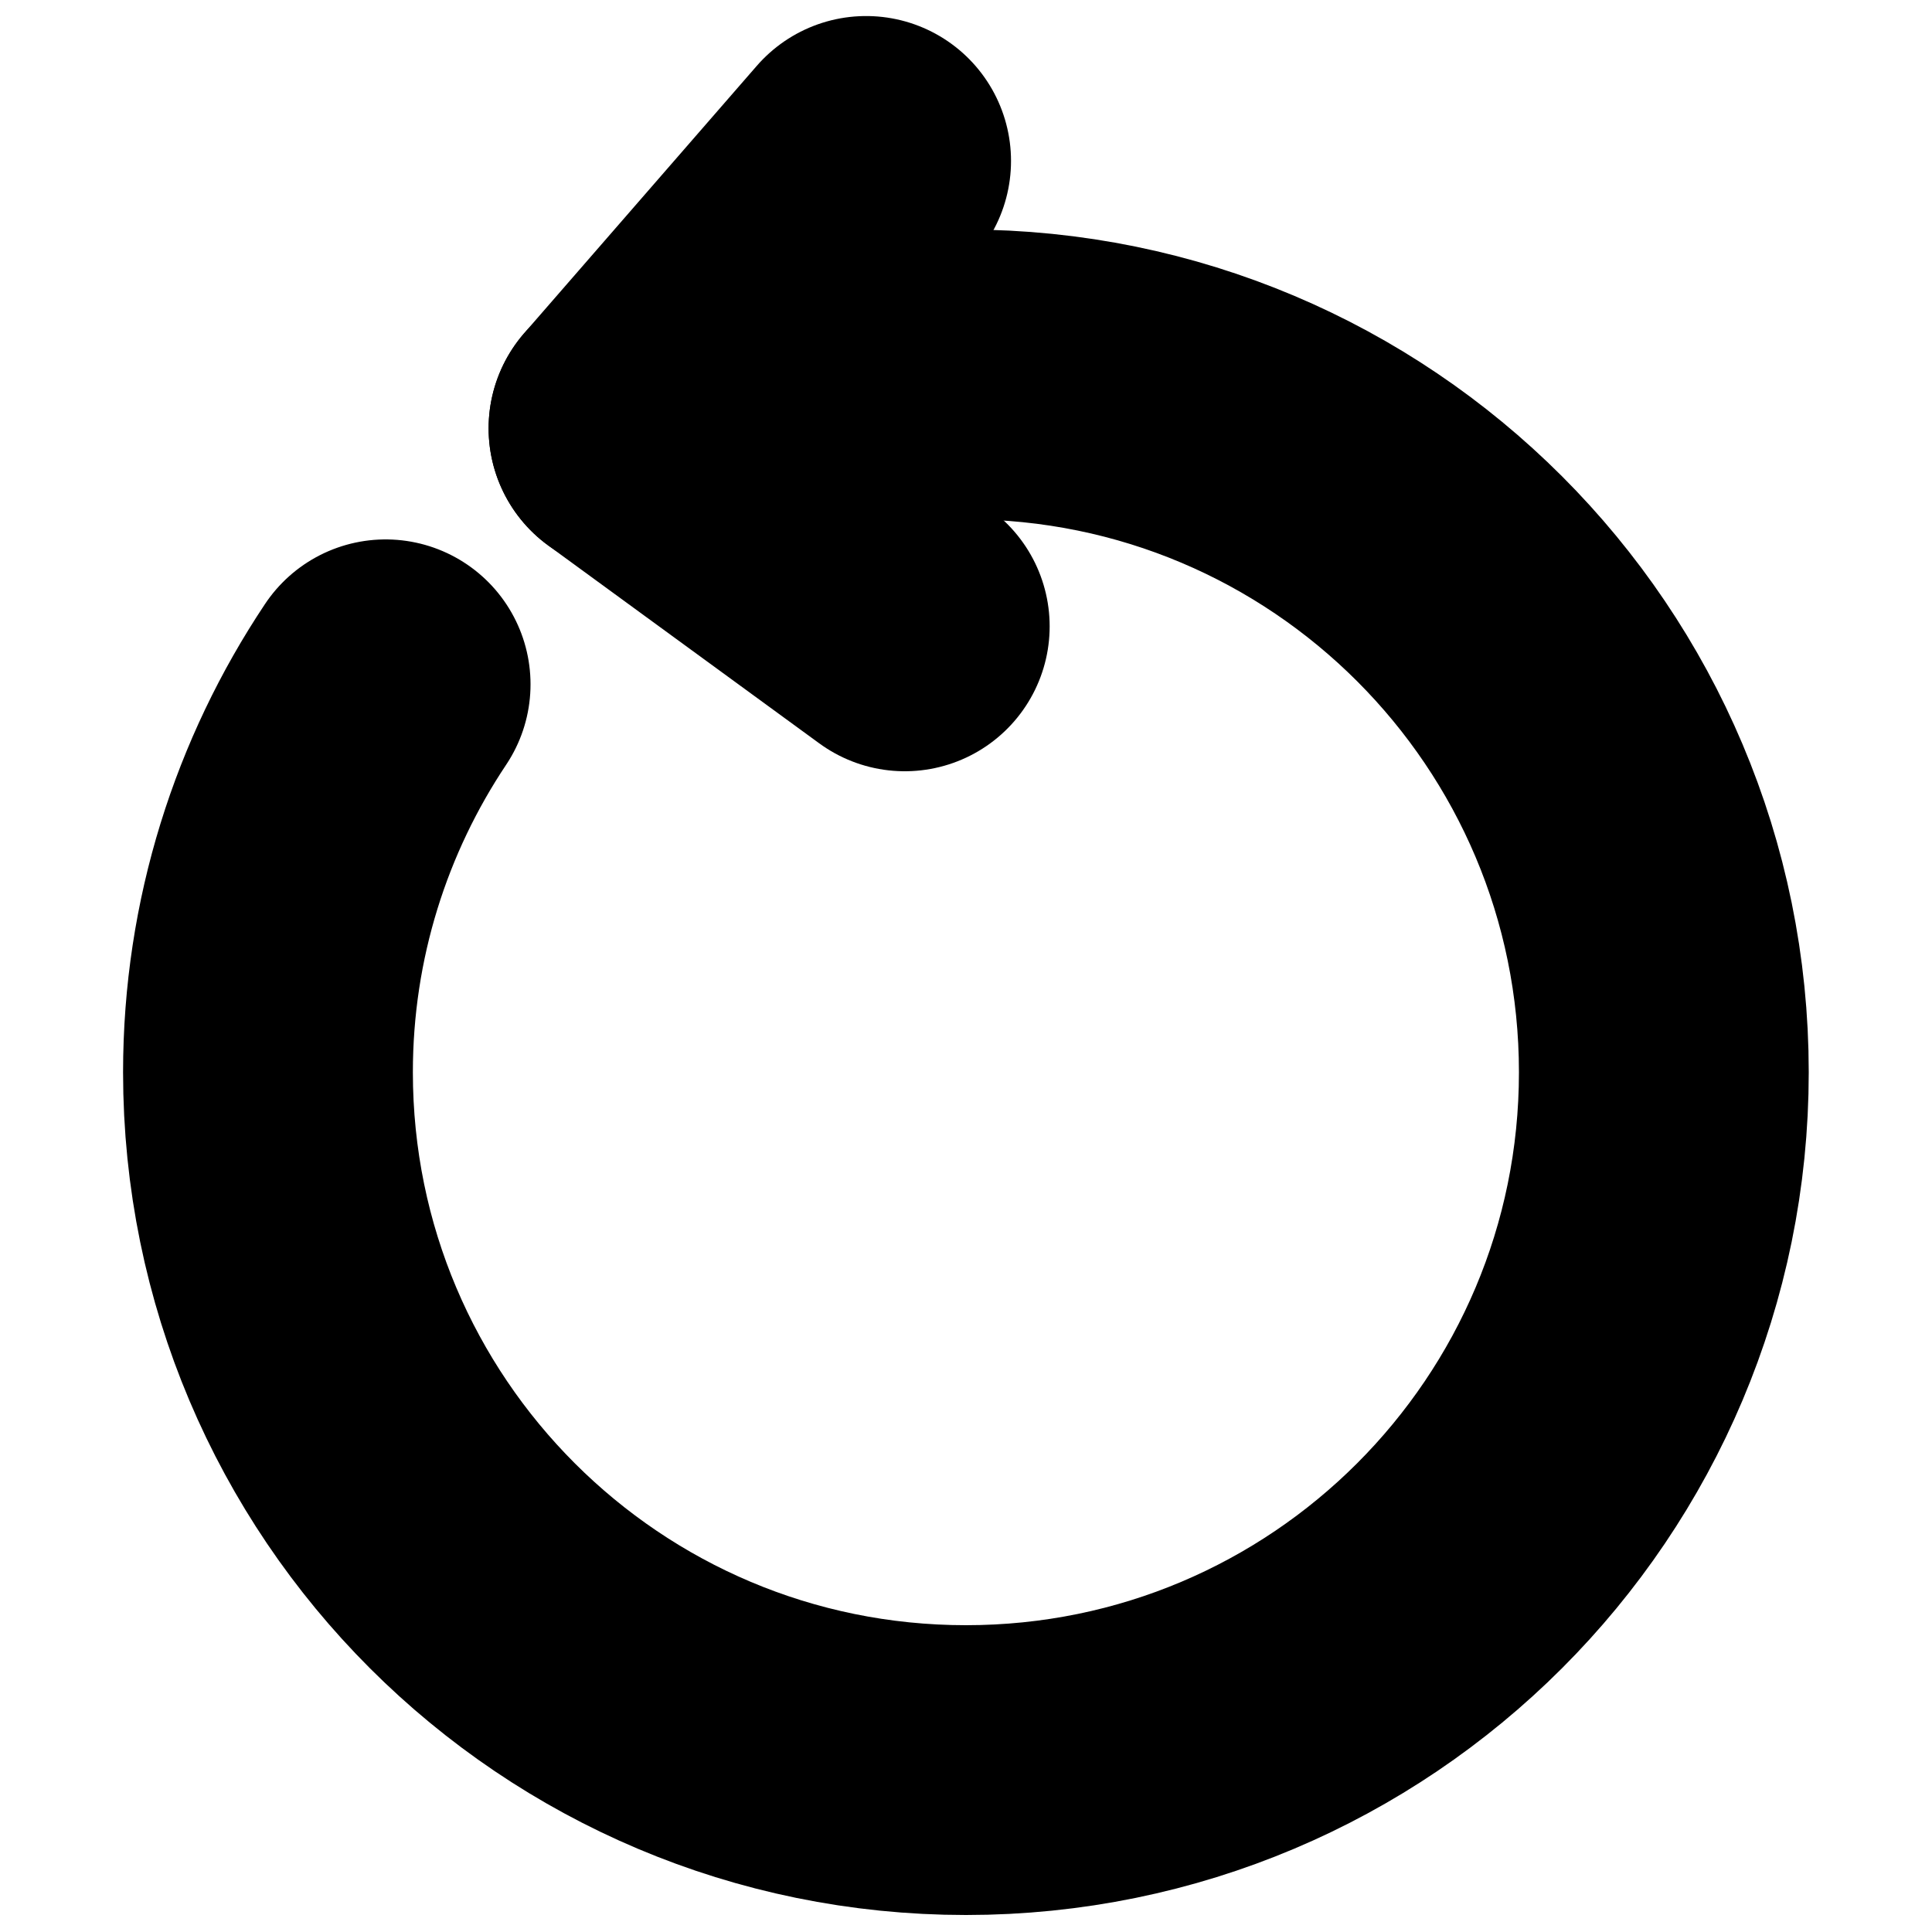 <svg width="10" height="10" viewBox="0 0 10 10" fill="none" xmlns="http://www.w3.org/2000/svg">
<path d="M3.796 2.117C4.158 2.008 4.558 1.938 5 1.938C6.996 1.938 8.612 3.554 8.612 5.55C8.612 7.546 6.996 9.162 5 9.162C3.004 9.162 1.387 7.546 1.387 5.55C1.387 4.808 1.612 4.117 1.996 3.542" stroke="black" stroke-width="1.5" stroke-linecap="round" stroke-linejoin="round"/>
<path d="M3.279 2.217L4.483 0.833" stroke="black" stroke-width="1.5" stroke-linecap="round" stroke-linejoin="round"/>
<path d="M3.279 2.217L4.683 3.242" stroke="black" stroke-width="1.5" stroke-linecap="round" stroke-linejoin="round"/>
</svg>

